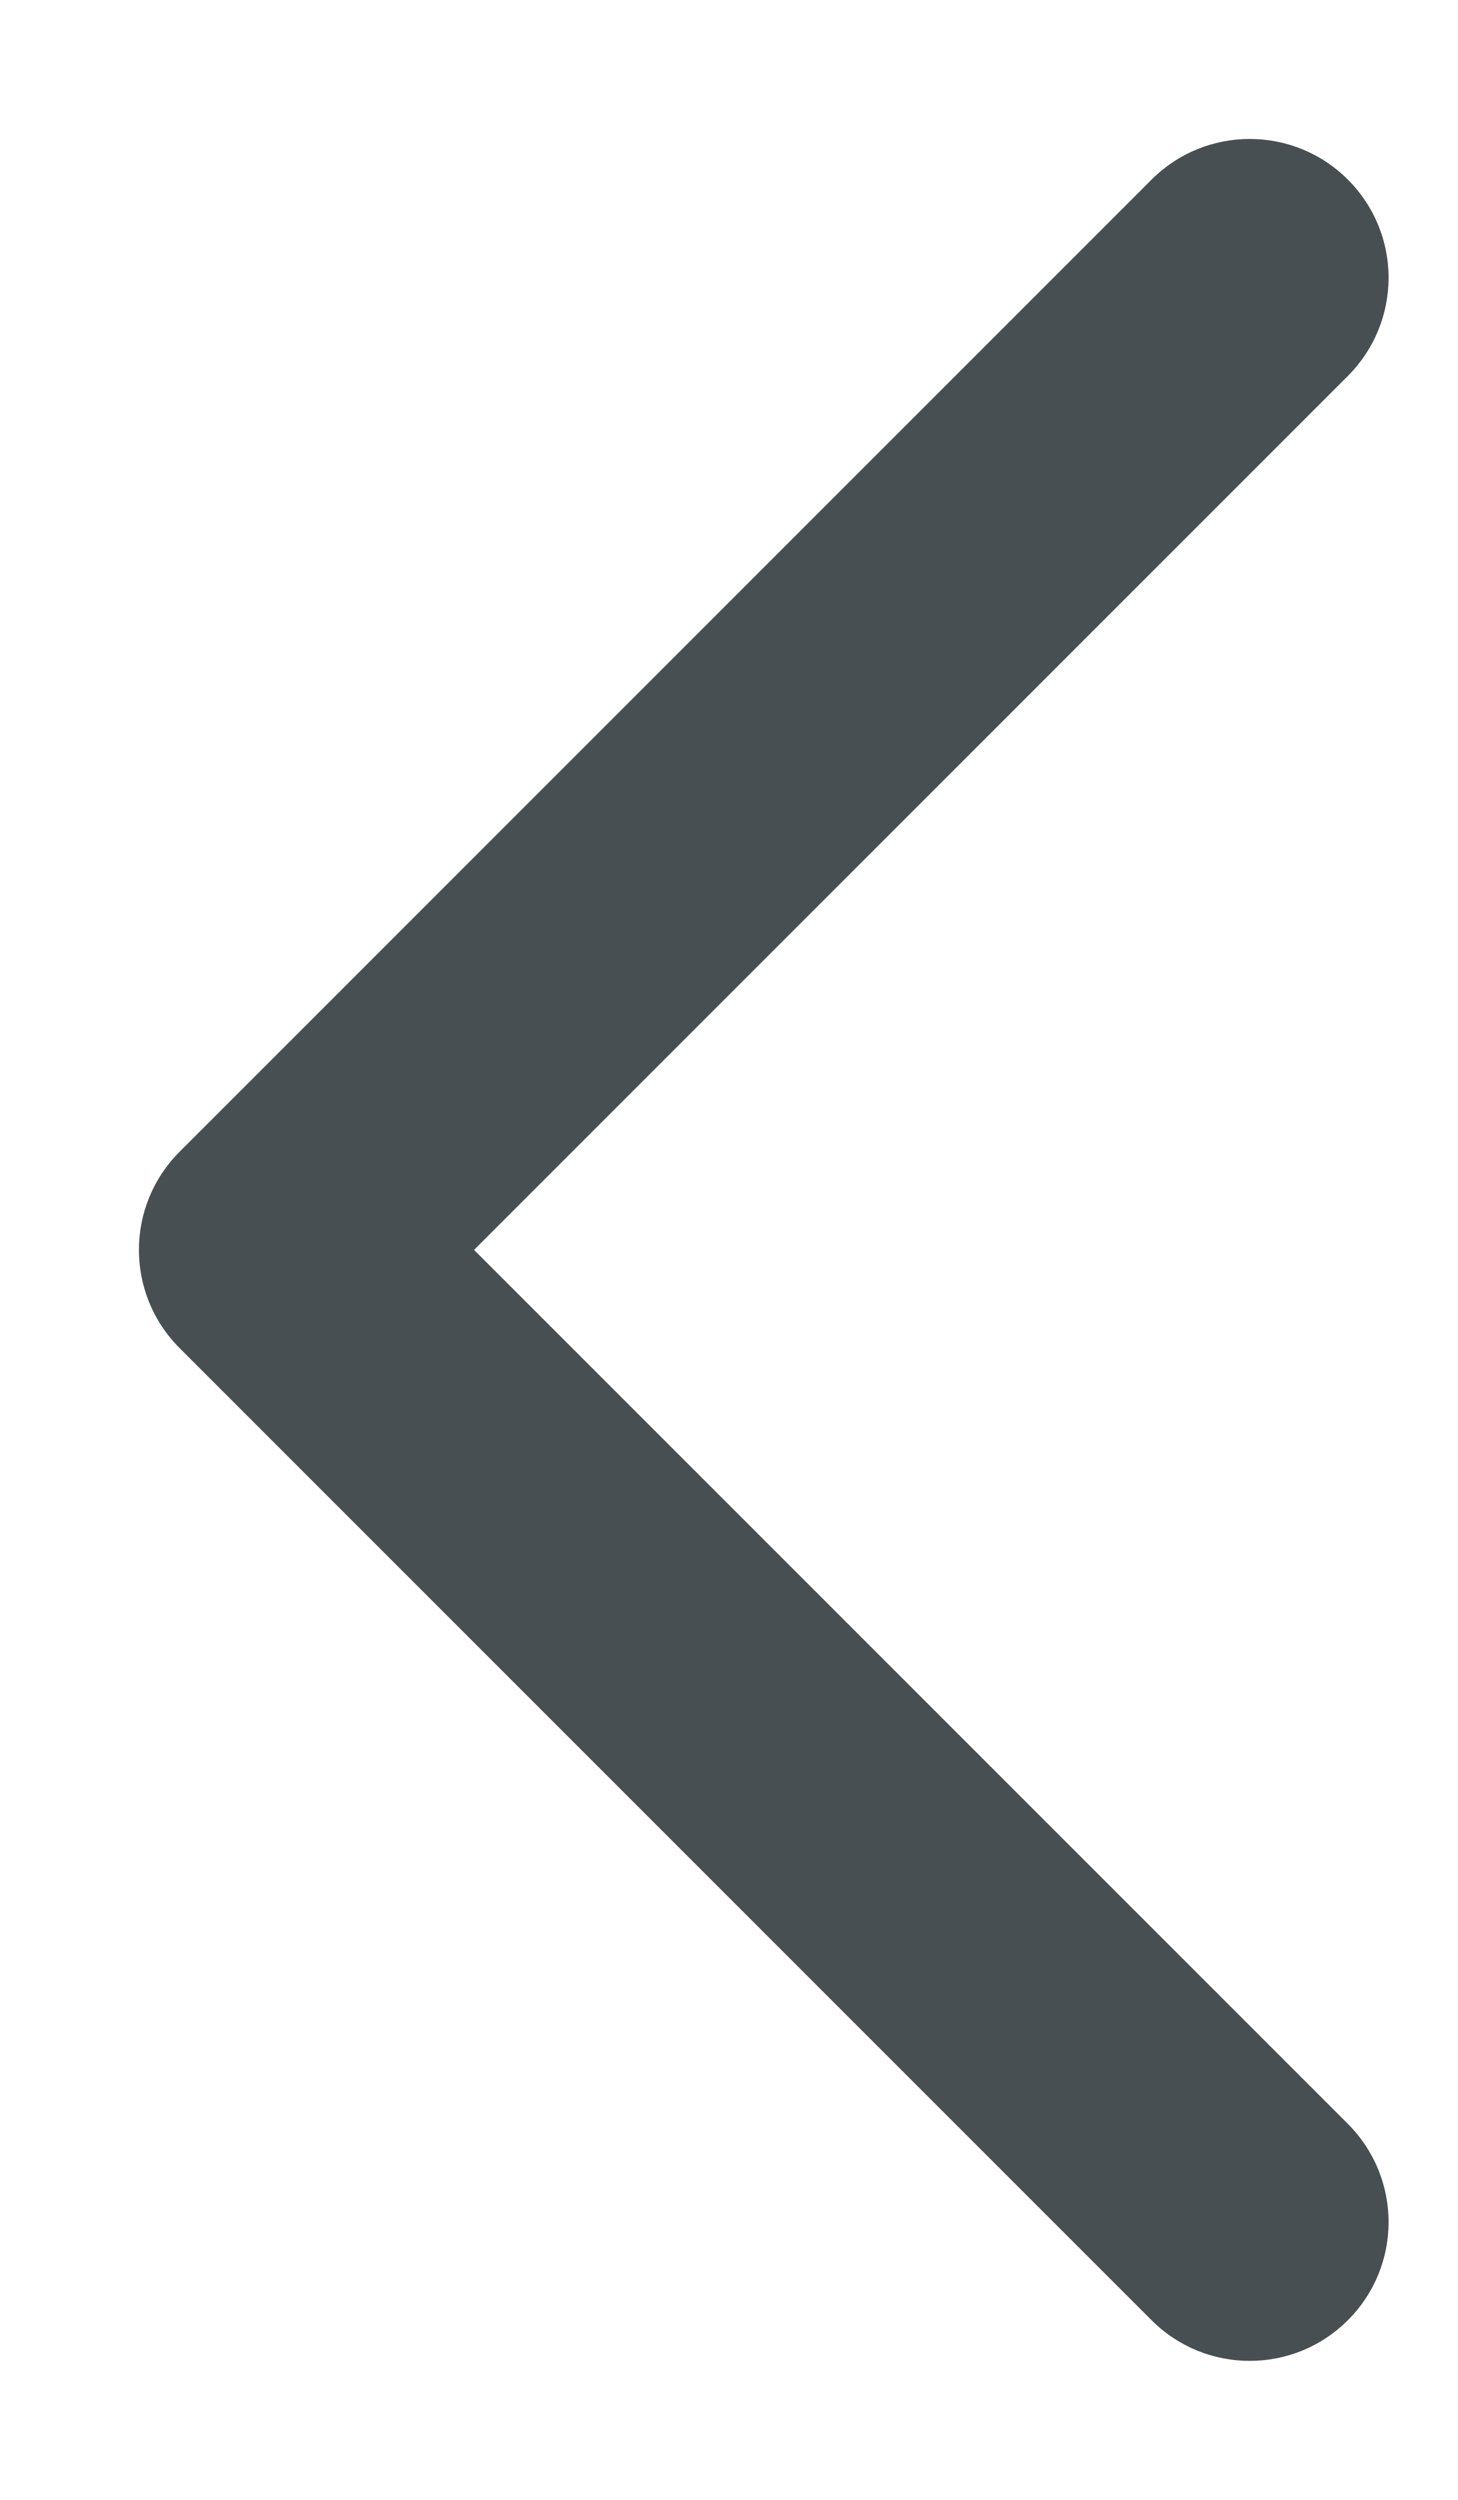 <svg width="7" height="12" viewBox="0 0 7 12" fill="none" xmlns="http://www.w3.org/2000/svg">
<path fill-rule="evenodd" clip-rule="evenodd" d="M6.471 0.862C6.732 1.122 6.732 1.544 6.471 1.805L2.276 6L6.471 10.195C6.732 10.456 6.732 10.878 6.471 11.138C6.211 11.398 5.789 11.398 5.529 11.138L0.862 6.471C0.602 6.211 0.602 5.789 0.862 5.529L5.529 0.862C5.789 0.602 6.211 0.602 6.471 0.862Z" fill="#484F53"/>
</svg>
